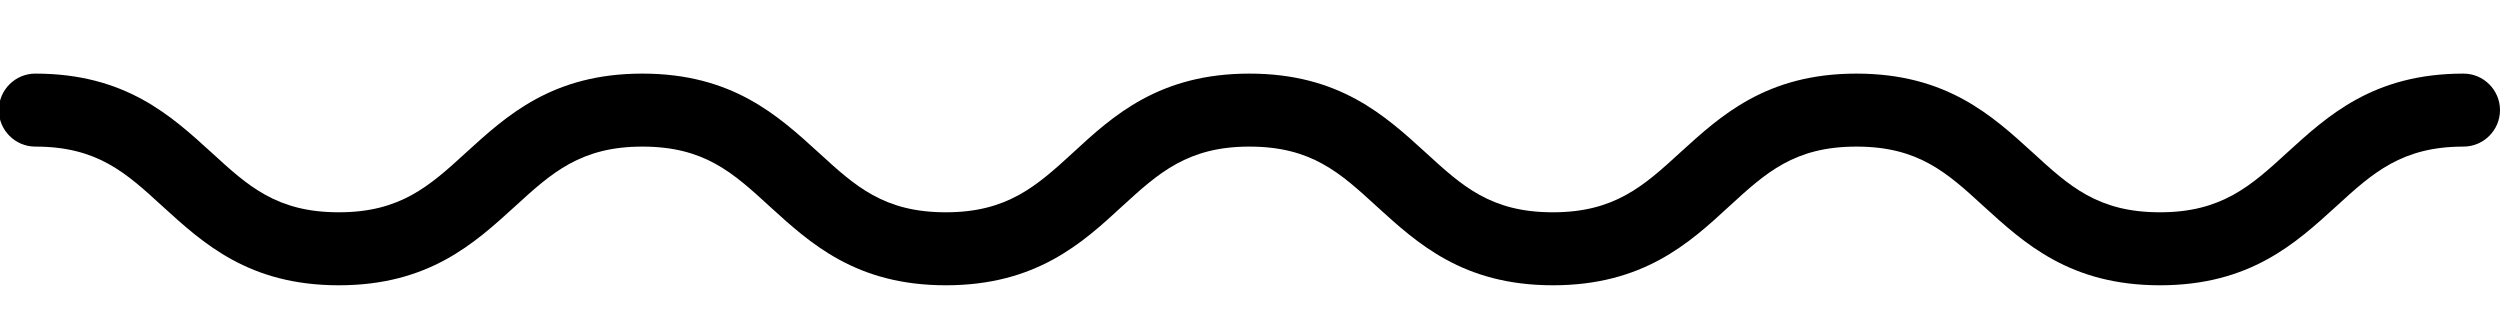 <?xml version="1.0" encoding="utf-8"?>
<!-- Generator: Adobe Illustrator 24.0.3, SVG Export Plug-In . SVG Version: 6.00 Build 0)  -->
<svg version="1.1" id="Capa_1" xmlns="http://www.w3.org/2000/svg" xmlns:xlink="http://www.w3.org/1999/xlink" x="0px" y="0px"
	 viewBox="0 0 411 53" style="enable-background:new 0 0 411 53;" xml:space="preserve">
<g>
	<g>
		<path d="M355.1,46.9c-14.8,0-22.3-6.9-29-13c-6-5.5-10.7-9.8-20.9-9.8s-14.9,4.3-20.9,9.8c-6.6,6.1-14.2,13-29,13
			c-14.8,0-22.3-6.9-29-13c-6-5.5-10.7-9.8-20.9-9.8c-10.1,0-14.9,4.3-20.9,9.8c-6.6,6.1-14.2,13-29,13c-14.8,0-22.3-6.9-29-13
			c-6-5.5-10.7-9.8-20.9-9.8c-10.1,0-14.9,4.3-20.9,9.8c-6.7,6.1-14.2,13-29,13c-14.8,0-22.3-6.9-29-13c-6-5.5-10.7-9.8-20.9-9.8
			c-3.3,0-6-2.7-6-6c0-3.3,2.7-6,6-6c14.8,0,22.3,6.9,29,13c6,5.5,10.7,9.8,20.9,9.8c10.1,0,14.9-4.3,20.9-9.8
			c6.7-6.1,14.2-13,29-13c14.8,0,22.3,6.9,29,13c6,5.5,10.7,9.8,20.9,9.8c10.1,0,14.9-4.3,20.9-9.8c6.6-6.1,14.2-13,29-13
			c14.8,0,22.3,6.9,29,13c6,5.5,10.7,9.8,20.9,9.8c10.1,0,14.9-4.3,20.9-9.8c6.7-6.1,14.2-13,29-13s22.3,6.9,29,13
			c6,5.5,10.7,9.8,20.9,9.8c10.1,0,14.9-4.3,20.9-9.8c6.7-6.1,14.2-13,29-13c3.3,0,6,2.7,6,6c0,3.3-2.7,6-6,6
			c-10.1,0-14.9,4.3-20.9,9.8C377.4,40,369.9,46.9,355.1,46.9z"/>
	</g>
</g>
</svg>
